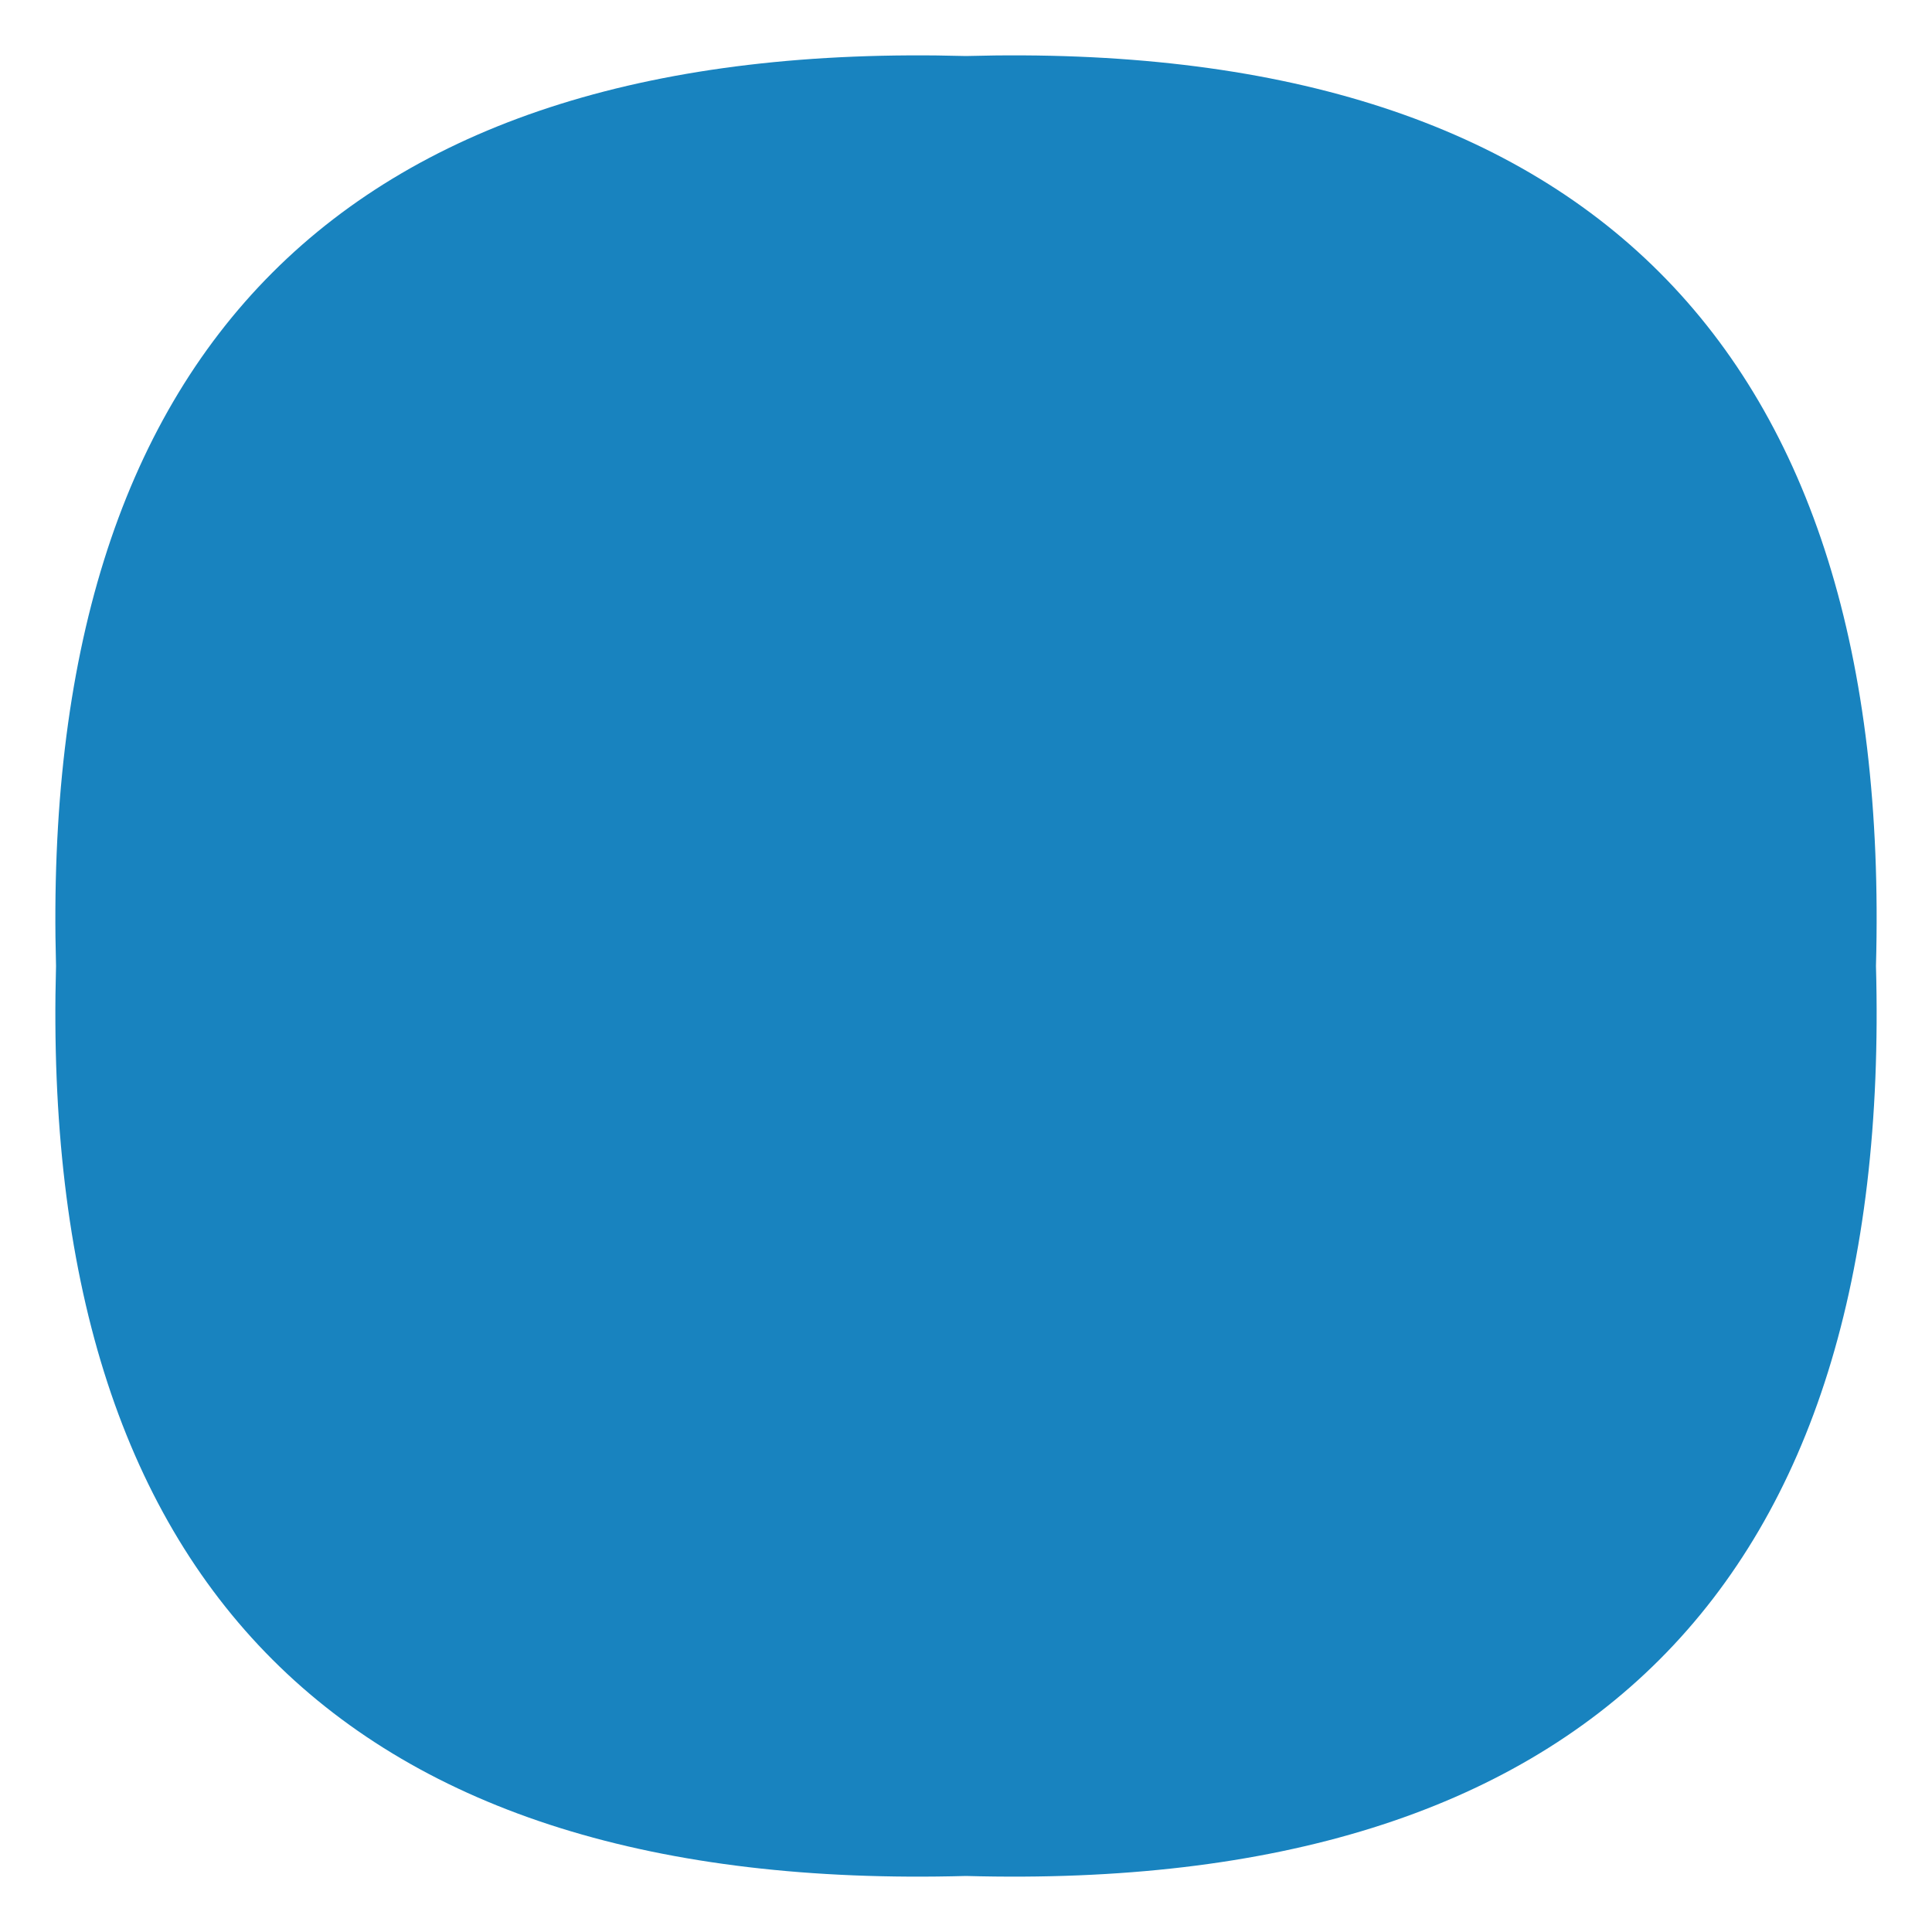 <?xml version="1.0" encoding="UTF-8"?>
<svg id="Layer_1" data-name="Layer 1" xmlns="http://www.w3.org/2000/svg" viewBox="0 0 50 50">
  <defs>
    <style>
      .cls-1 {
        fill: #1883bf;
      }
    </style>
  </defs>
  <path class="cls-1" d="m48.55,25c.44,16.02-7.52,23.99-23.55,23.55-16.02.44-23.99-7.52-23.55-23.55C1.01,8.98,8.98,1.01,25,1.45c16.02-.44,23.99,7.52,23.55,23.55Z"/>
</svg>